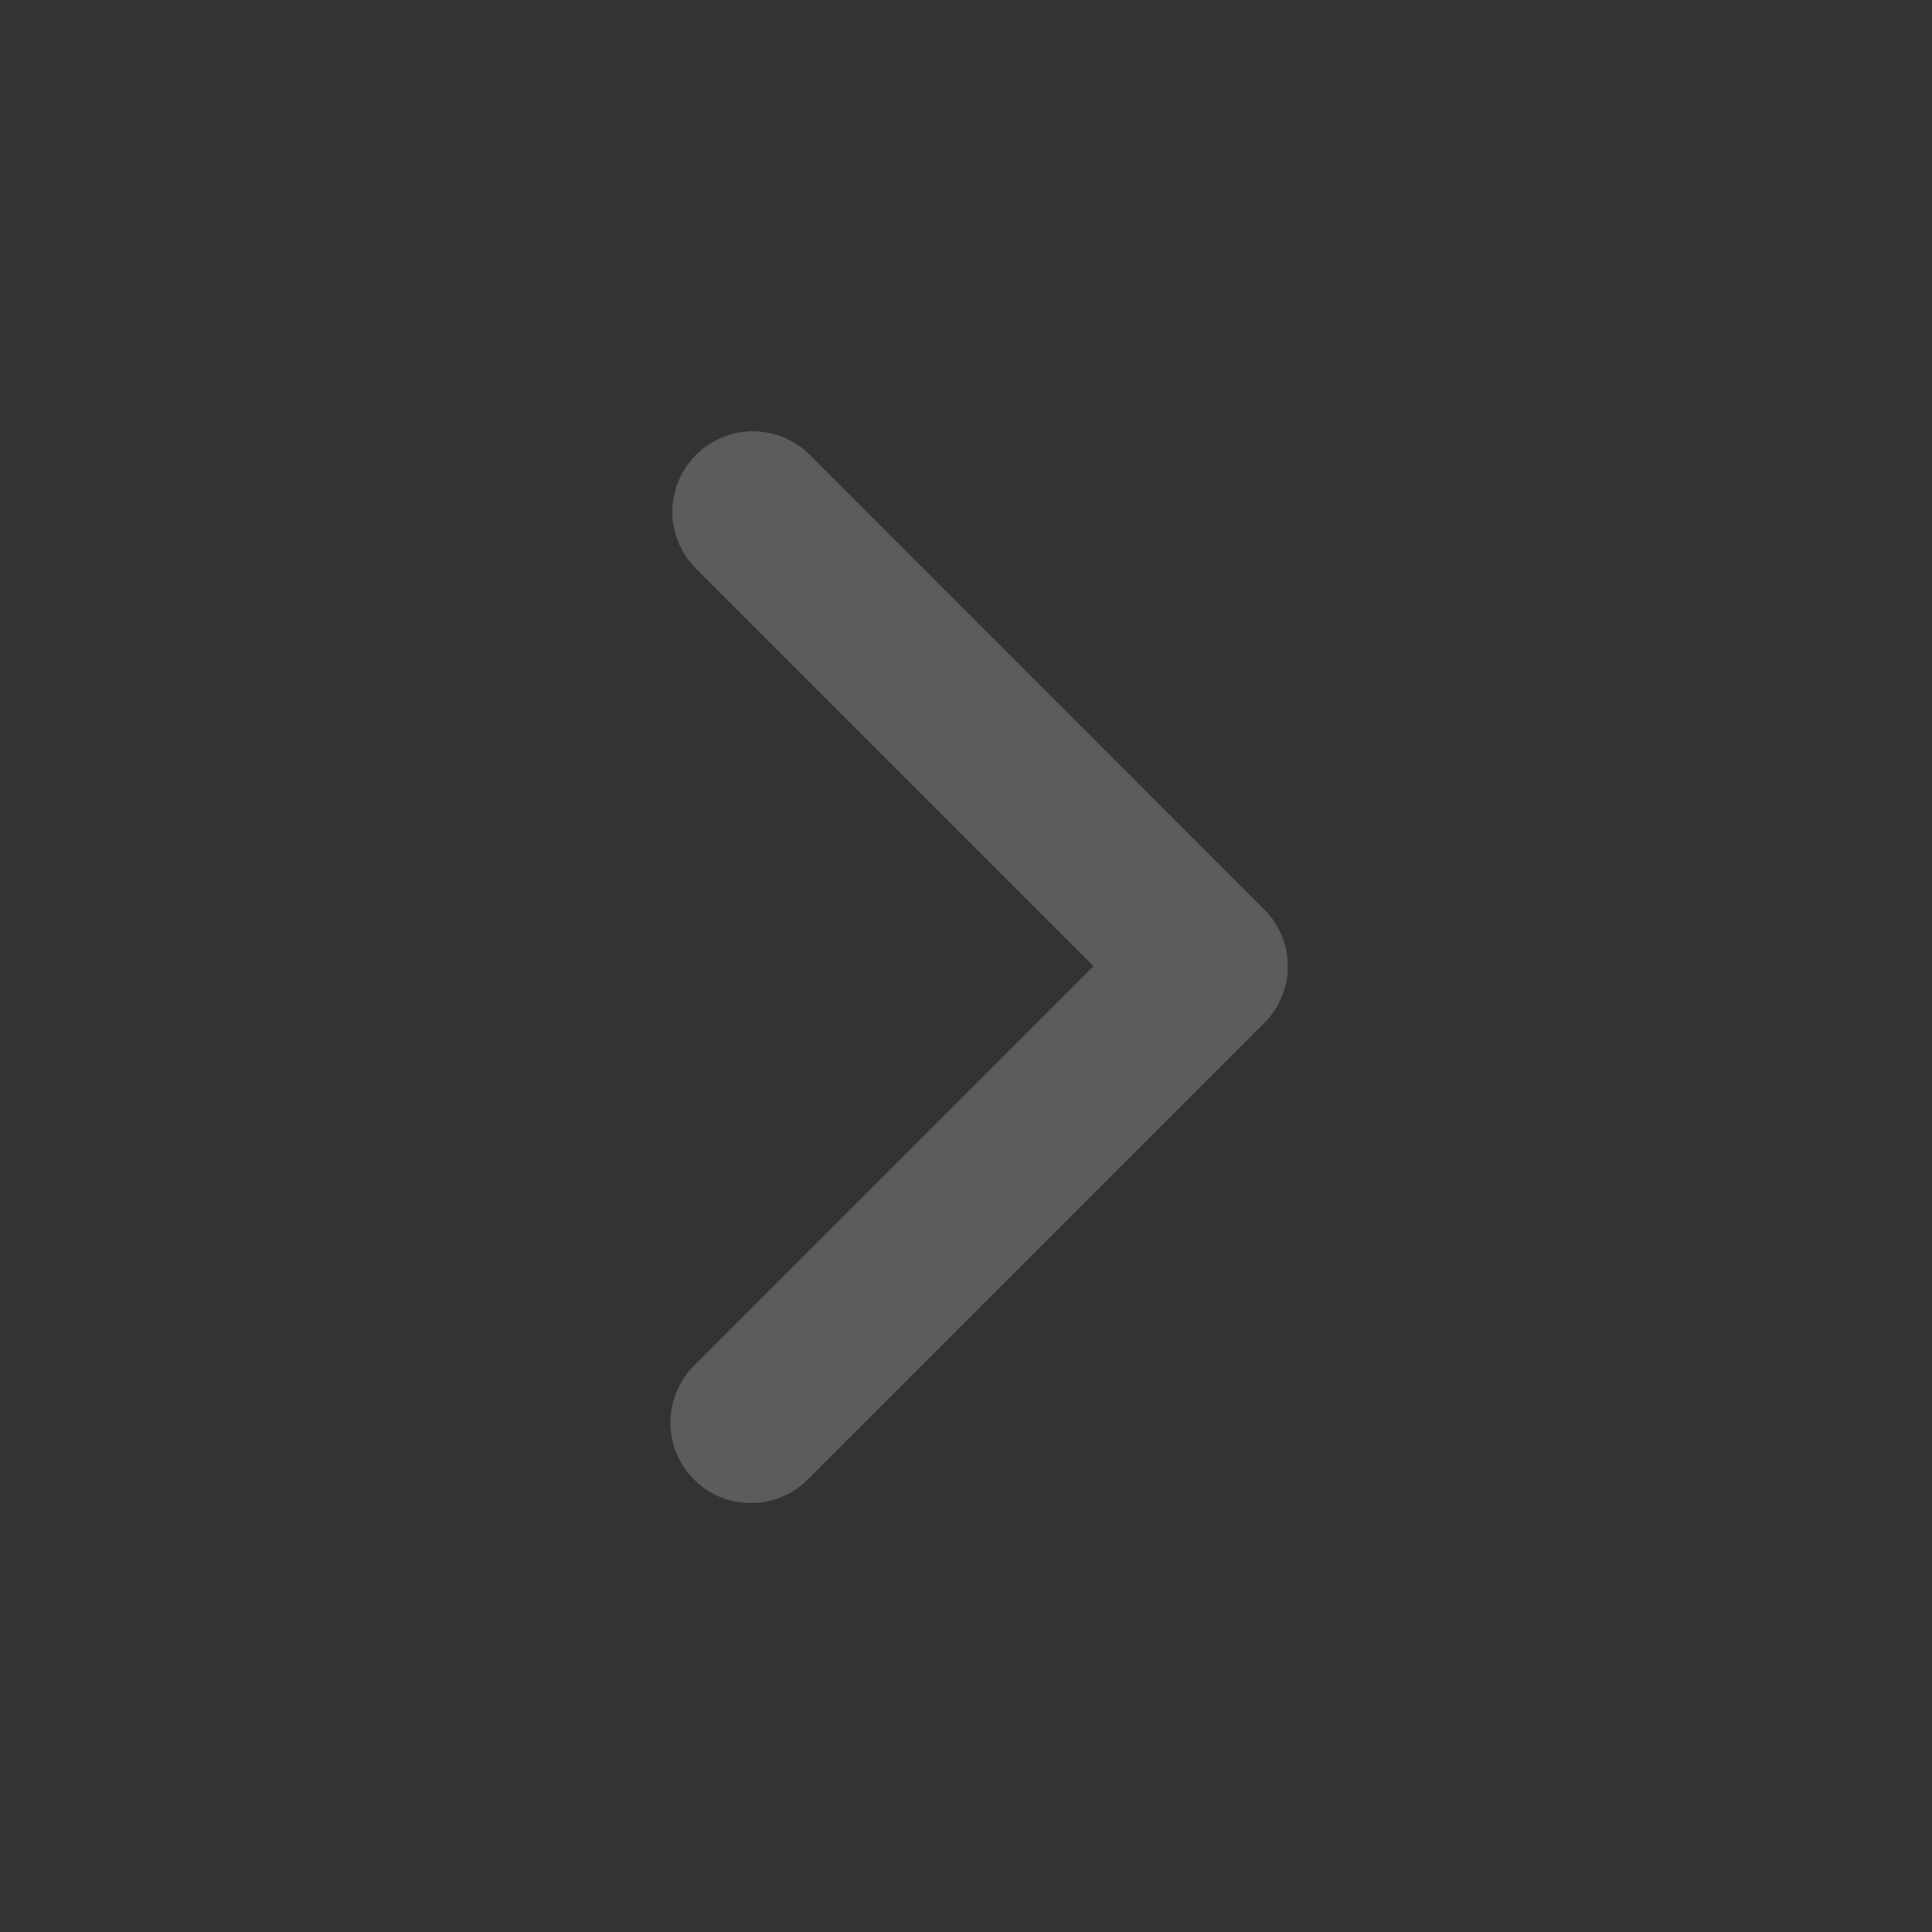 <svg width="12" height="12" viewBox="0 0 12 12" fill="none" xmlns="http://www.w3.org/2000/svg">
<rect x="0" y="0" width="12" height="12" fill="#333333" stroke="none"/>
<g opacity="0.2" clip-path="url(#clip0_424_3682)">
<path fill-rule="evenodd" clip-rule="evenodd" d="M7.852 5.648C7.946 5.742 7.999 5.869 7.999 6.001C7.999 6.134 7.946 6.261 7.852 6.355L5.024 9.183C4.978 9.231 4.922 9.269 4.861 9.295C4.8 9.322 4.735 9.335 4.668 9.336C4.602 9.336 4.536 9.324 4.475 9.299C4.413 9.274 4.357 9.236 4.311 9.189C4.264 9.143 4.226 9.087 4.201 9.025C4.176 8.964 4.163 8.898 4.164 8.832C4.165 8.765 4.178 8.7 4.205 8.639C4.231 8.578 4.269 8.522 4.317 8.476L6.792 6.001L4.317 3.526C4.226 3.432 4.175 3.306 4.176 3.175C4.178 3.043 4.23 2.918 4.323 2.825C4.415 2.733 4.541 2.68 4.672 2.679C4.803 2.678 4.929 2.728 5.024 2.819L7.852 5.648Z" fill="white"/>
</g>
<defs>
<clipPath id="clip0_424_3682">
<rect width="12" height="12" fill="white" transform="translate(0 12) rotate(-90)"/>
</clipPath>
</defs>
</svg>
